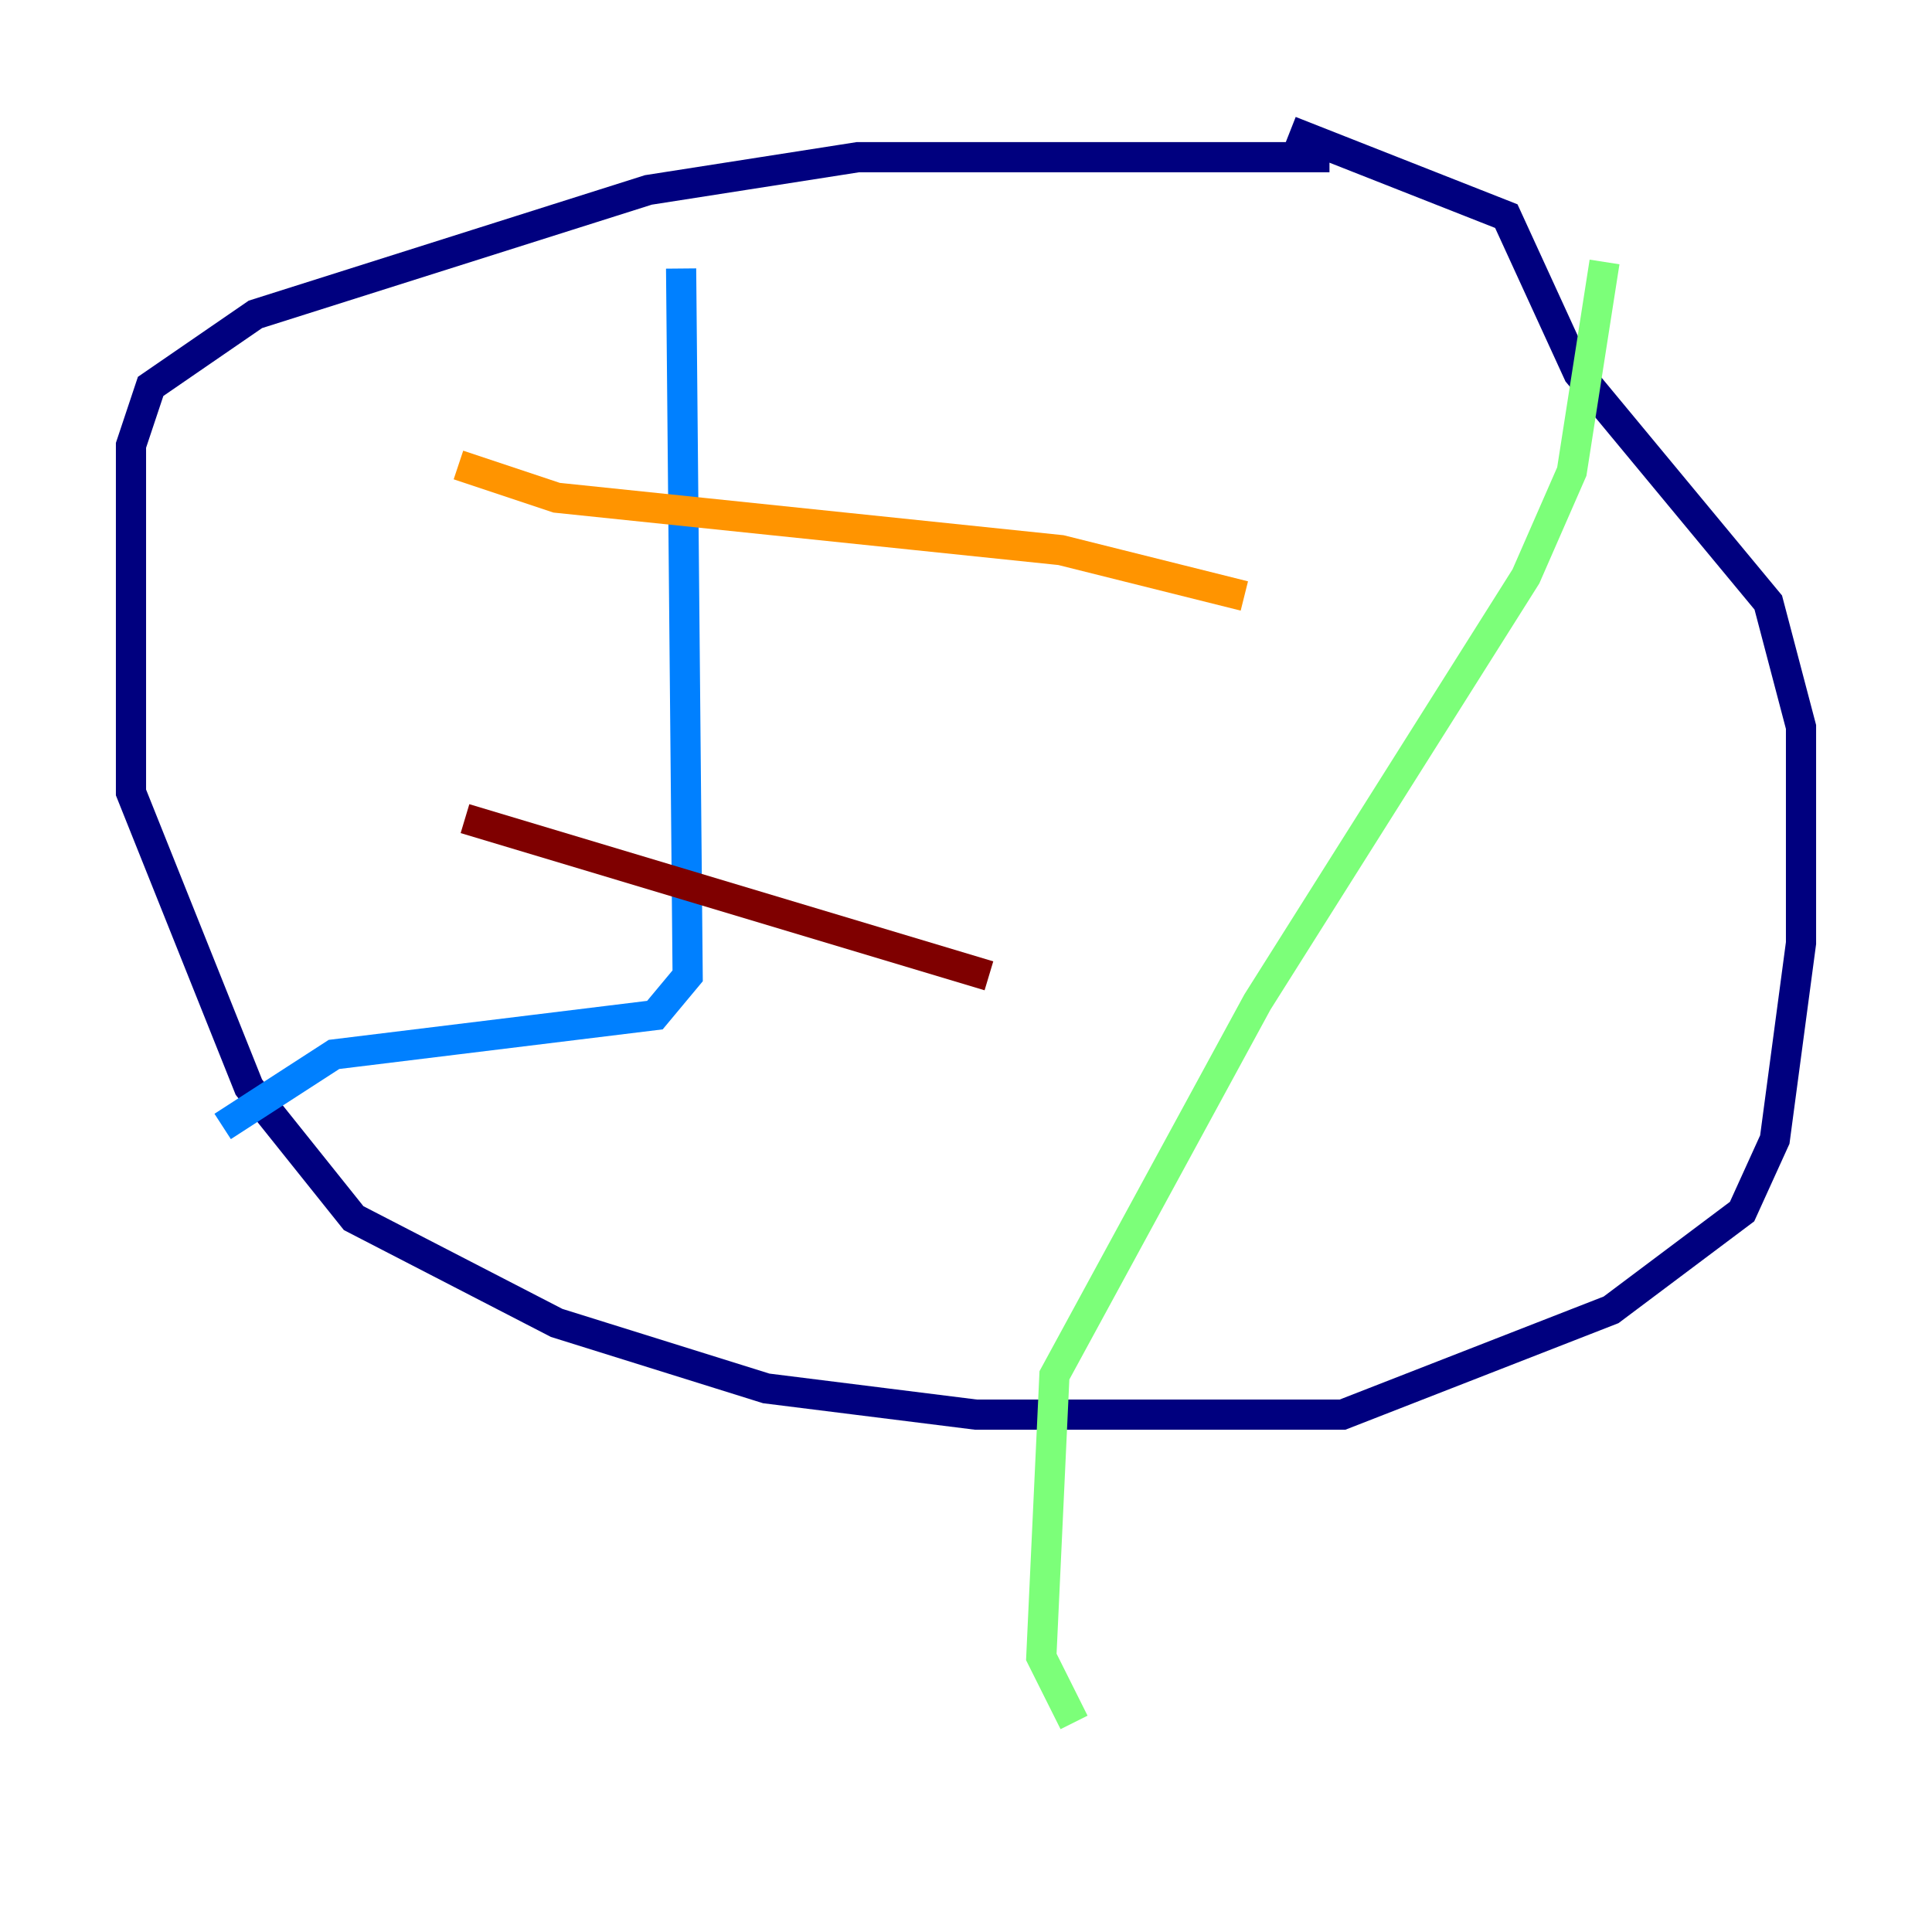 <?xml version="1.0" encoding="utf-8" ?>
<svg baseProfile="tiny" height="128" version="1.2" viewBox="0,0,128,128" width="128" xmlns="http://www.w3.org/2000/svg" xmlns:ev="http://www.w3.org/2001/xml-events" xmlns:xlink="http://www.w3.org/1999/xlink"><defs /><polyline fill="none" points="88.081,10.414 56.841,10.414 42.956,12.583 16.922,20.827 9.98,25.6 8.678,29.505 8.678,52.502 16.488,72.027 23.43,80.705 36.881,87.647 50.766,91.986 64.651,93.722 88.949,93.722 106.739,86.78 115.417,80.271 117.586,75.498 119.322,62.481 119.322,48.163 117.153,39.919 104.57,24.732 99.797,14.319 85.478,8.678" stroke="#00007f" stroke-width="2" /><polyline fill="none" points="45.125,17.79 45.559,64.651 43.39,67.254 22.129,69.858 14.752,74.63" stroke="#0080ff" stroke-width="2" /><polyline fill="none" points="106.305,17.356 104.136,31.241 101.098,38.183 83.308,66.386 69.858,91.119 68.99,109.776 71.159,114.115" stroke="#7cff79" stroke-width="2" /><polyline fill="none" points="30.373,30.807 36.881,32.976 70.291,36.447 82.441,39.485" stroke="#ff9400" stroke-width="2" /><polyline fill="none" points="30.807,54.237 65.519,64.651" stroke="#7f0000" stroke-width="2" /></svg>